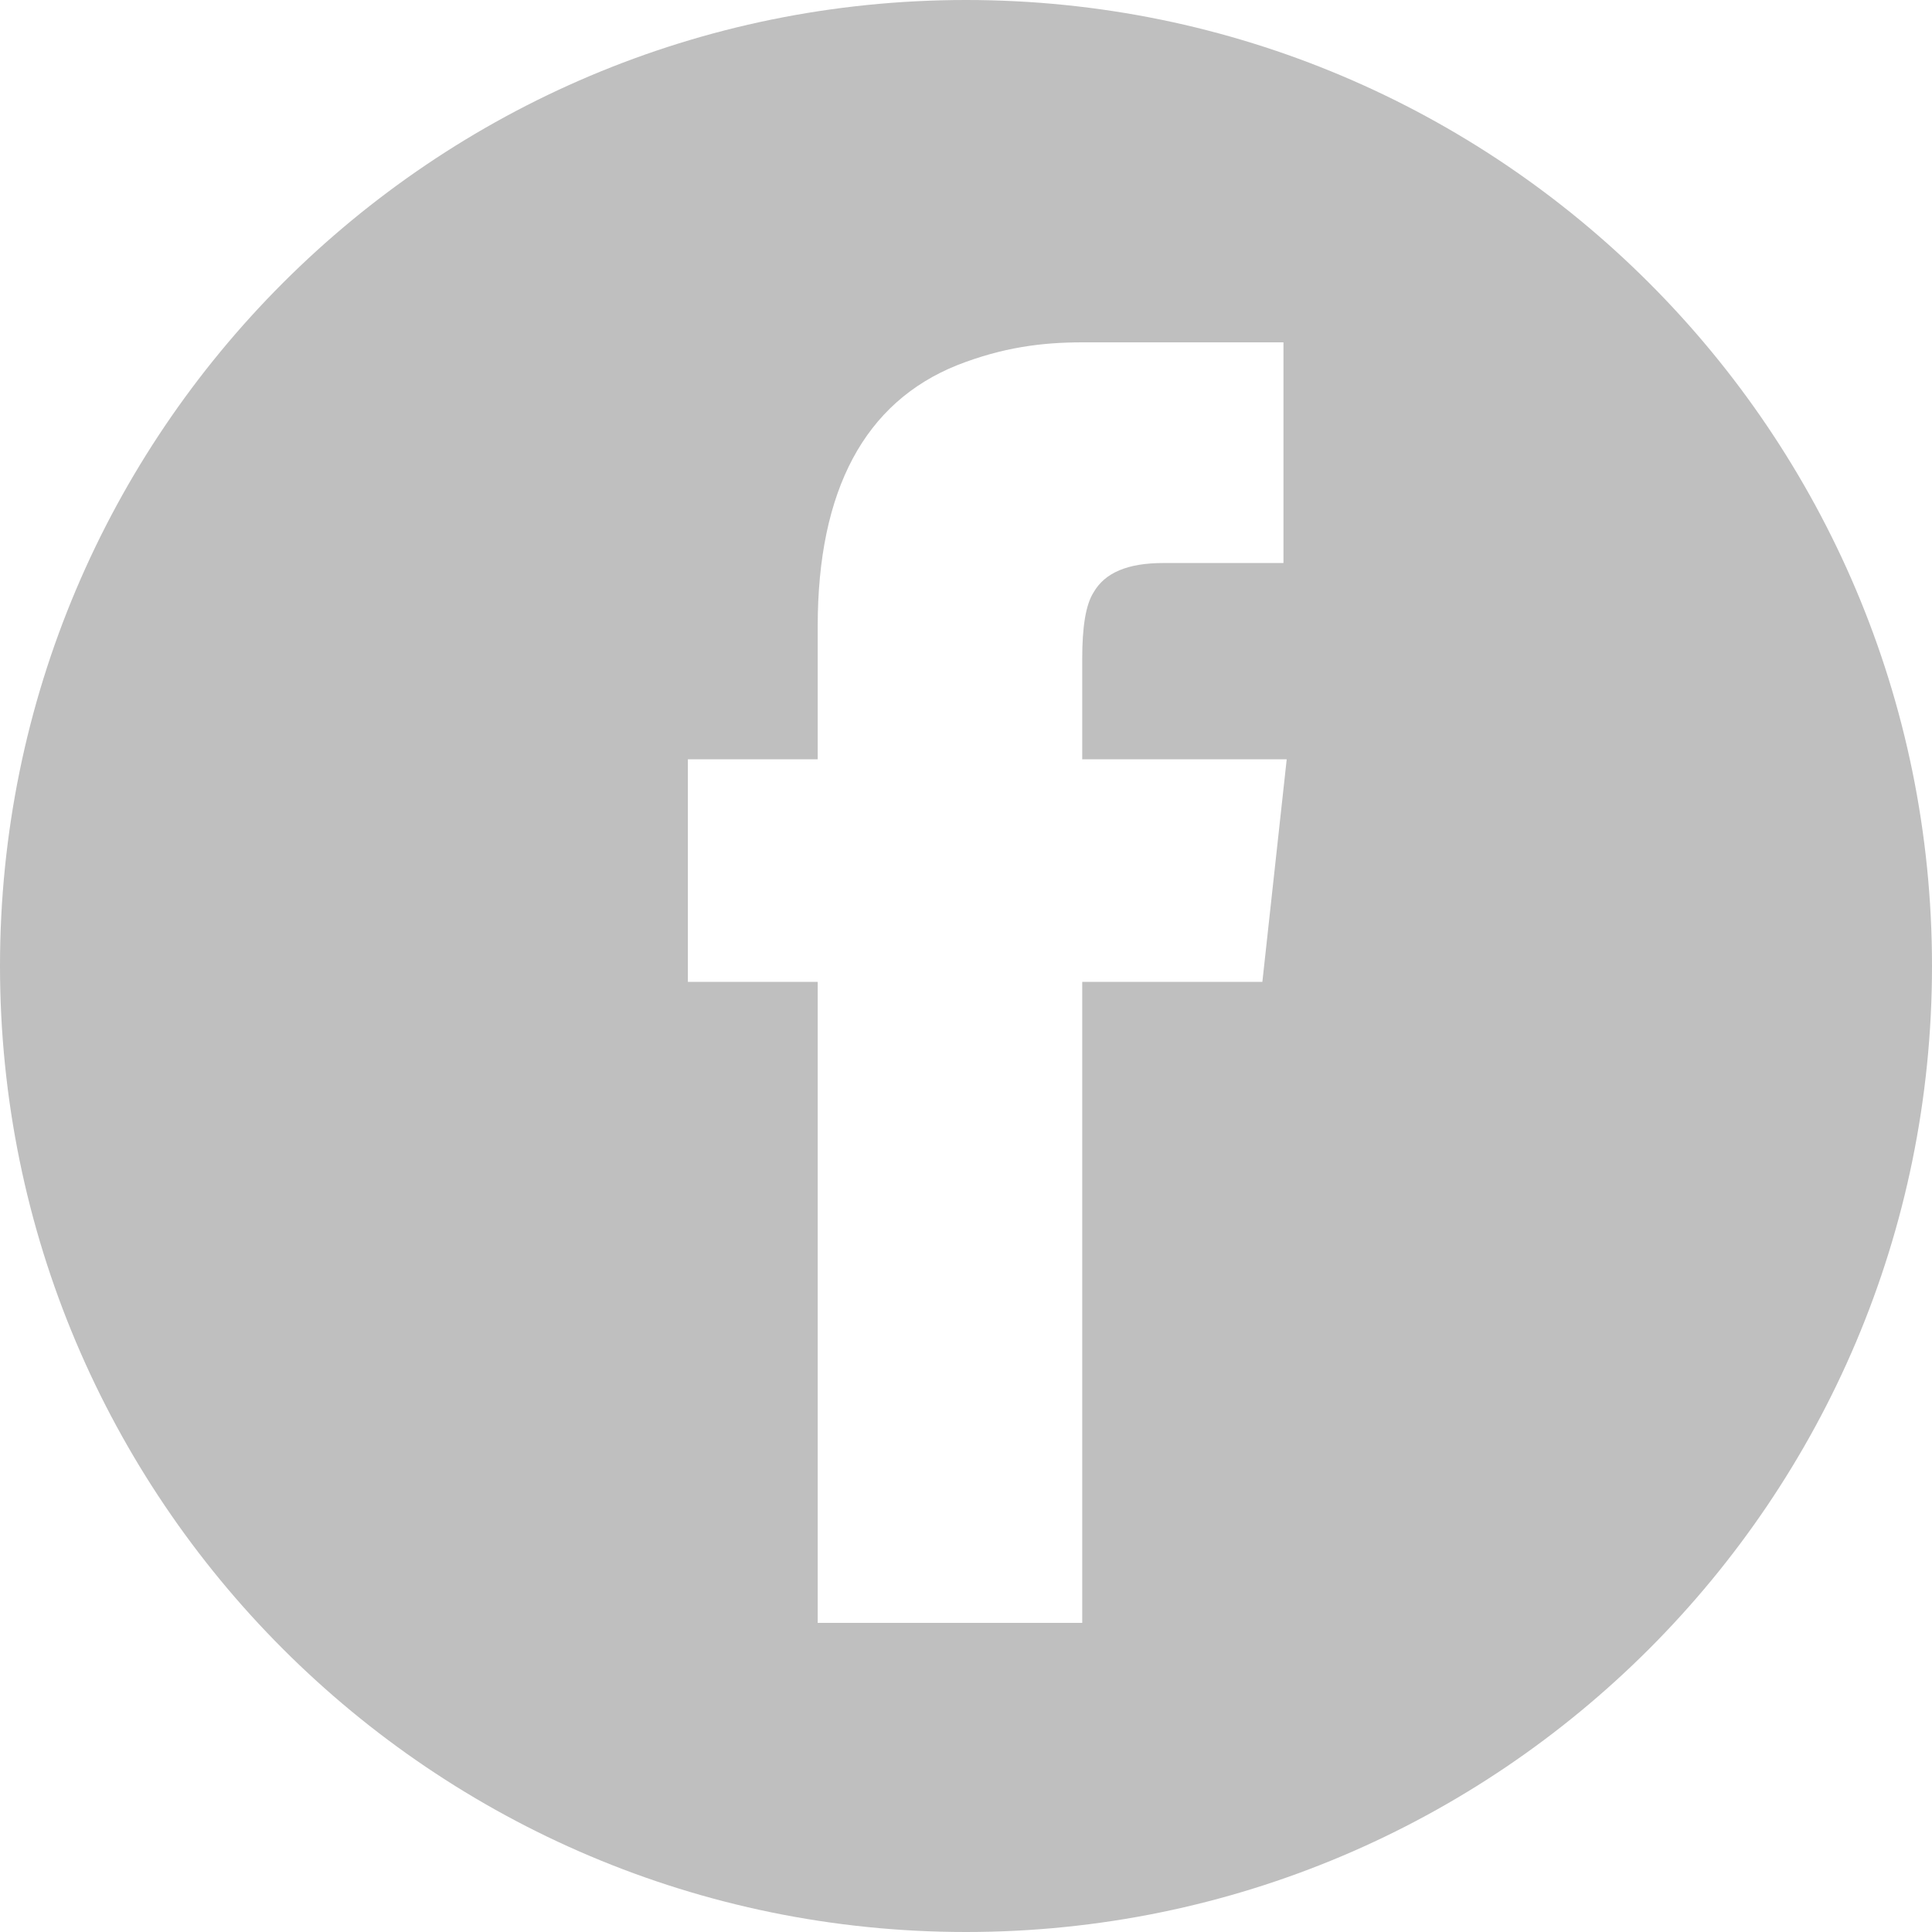 <?xml version="1.0" encoding="UTF-8"?>
<svg width="50px" height="50px" viewBox="0 0 50 50" version="1.1" xmlns="http://www.w3.org/2000/svg" xmlns:xlink="http://www.w3.org/1999/xlink">
    <!-- Generator: Sketch 52.2 (67145) - http://www.bohemiancoding.com/sketch -->
    <title>Fill 56</title>
    <desc>Created with Sketch.</desc>
    <g id="Page-1" stroke="none" stroke-width="1" fill="none" fill-rule="evenodd">
        <path d="M25,50 C11.193,50 0,38.8 0,25 C0,11.19 11.193,0 25,0 C38.808,0 50,11.19 50,25 C50,38.8 38.808,50 25,50 Z M24.774,9.45 C22.38,10.41 21.162,12.68 21.162,16.21 L21.162,19.65 L17.802,19.65 L17.802,25.41 L21.162,25.41 L21.162,42 L28.008,42 L28.008,25.41 L32.67,25.41 L33.3,19.65 L28.008,19.65 L28.008,17.05 C28.008,16.25 28.092,15.66 28.302,15.33 C28.596,14.82 29.185,14.571 30.108,14.571 L33.216,14.571 L33.216,8.86 L28.008,8.86 C26.958,8.86 25.95,8.99 24.774,9.45 Z" id="Fill-56" fill="#BFBFBF"></path>
    </g>
</svg>